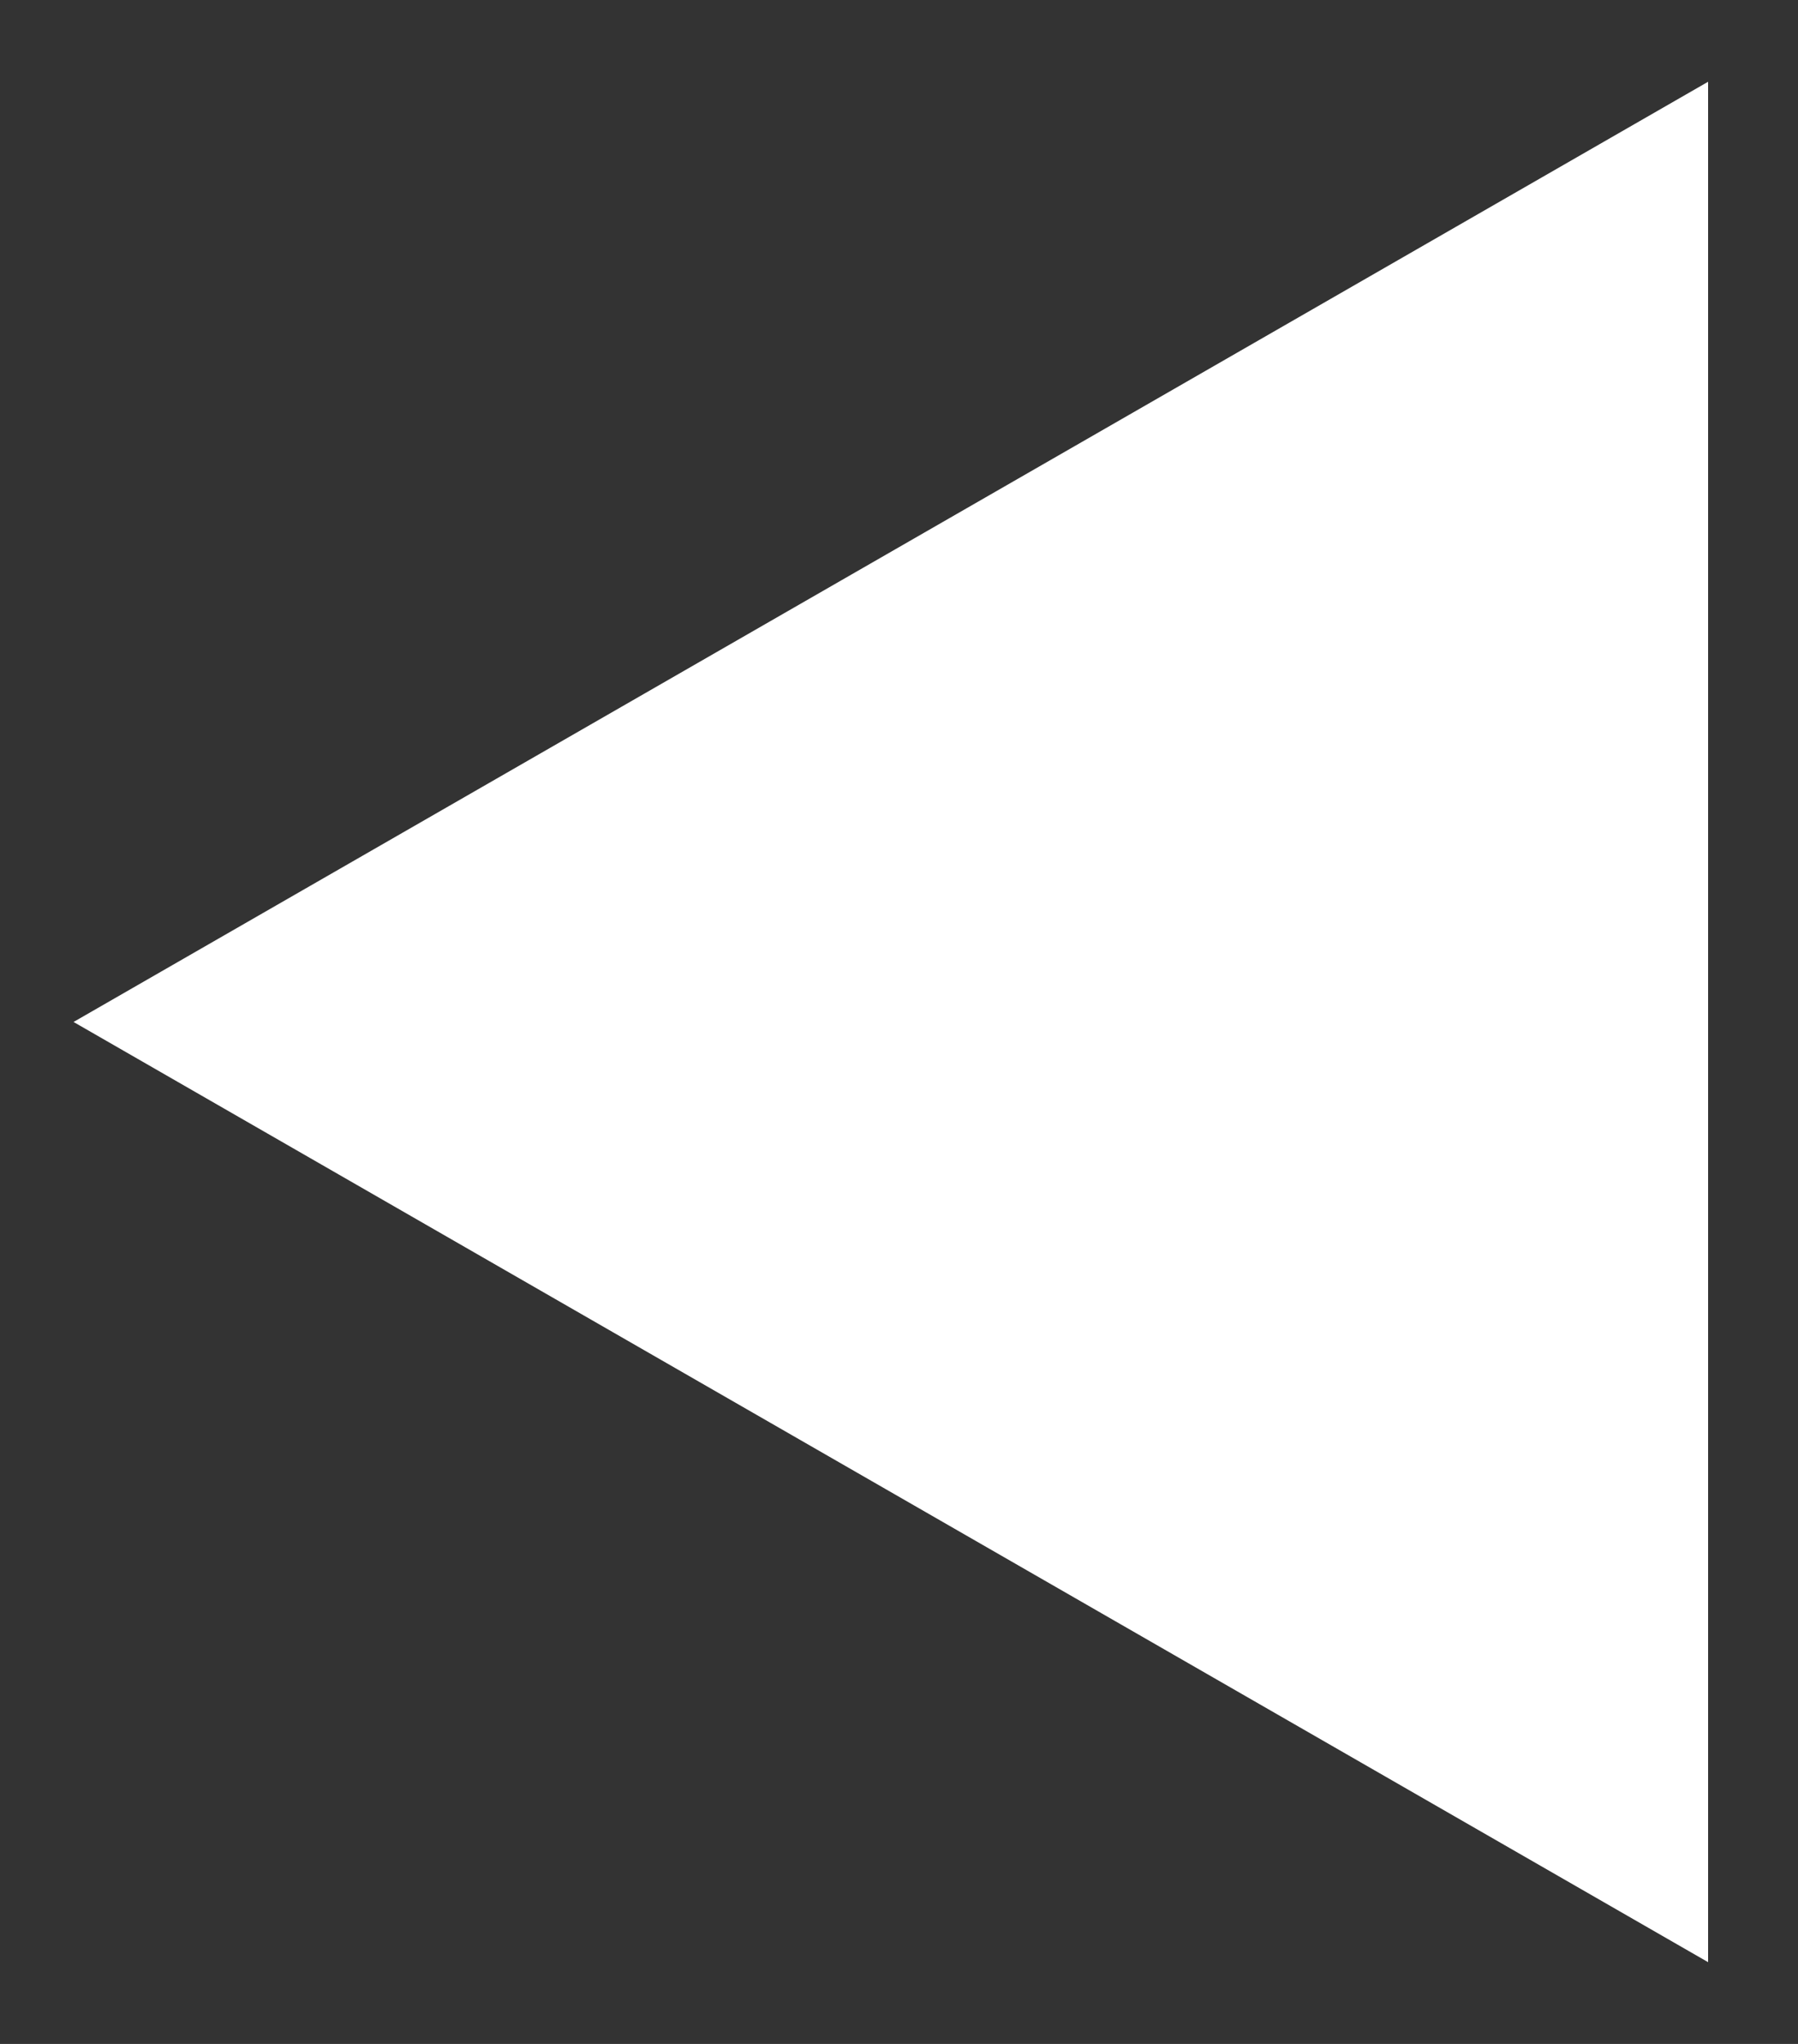 <?xml version="1.0" encoding="utf-8"?>
<!-- Generator: Adobe Illustrator 19.0.0, SVG Export Plug-In . SVG Version: 6.00 Build 0)  -->
<svg version="1.1" baseProfile="basic" id="图层_1"
	 xmlns="http://www.w3.org/2000/svg" xmlns:xlink="http://www.w3.org/1999/xlink" x="0px" y="0px" viewBox="3 -4 22 25"
	 xml:space="preserve">
<rect x="3" y="-4" width="22" height="25" fill="#333333" stroke="none"/>
<g id="XMLID_3_">
	<polygon id="XMLID_114_" fill="#FFFFFF" points="23.9,-3 3.9,8.5 23.9,20 	"/>
</g>
</svg>
